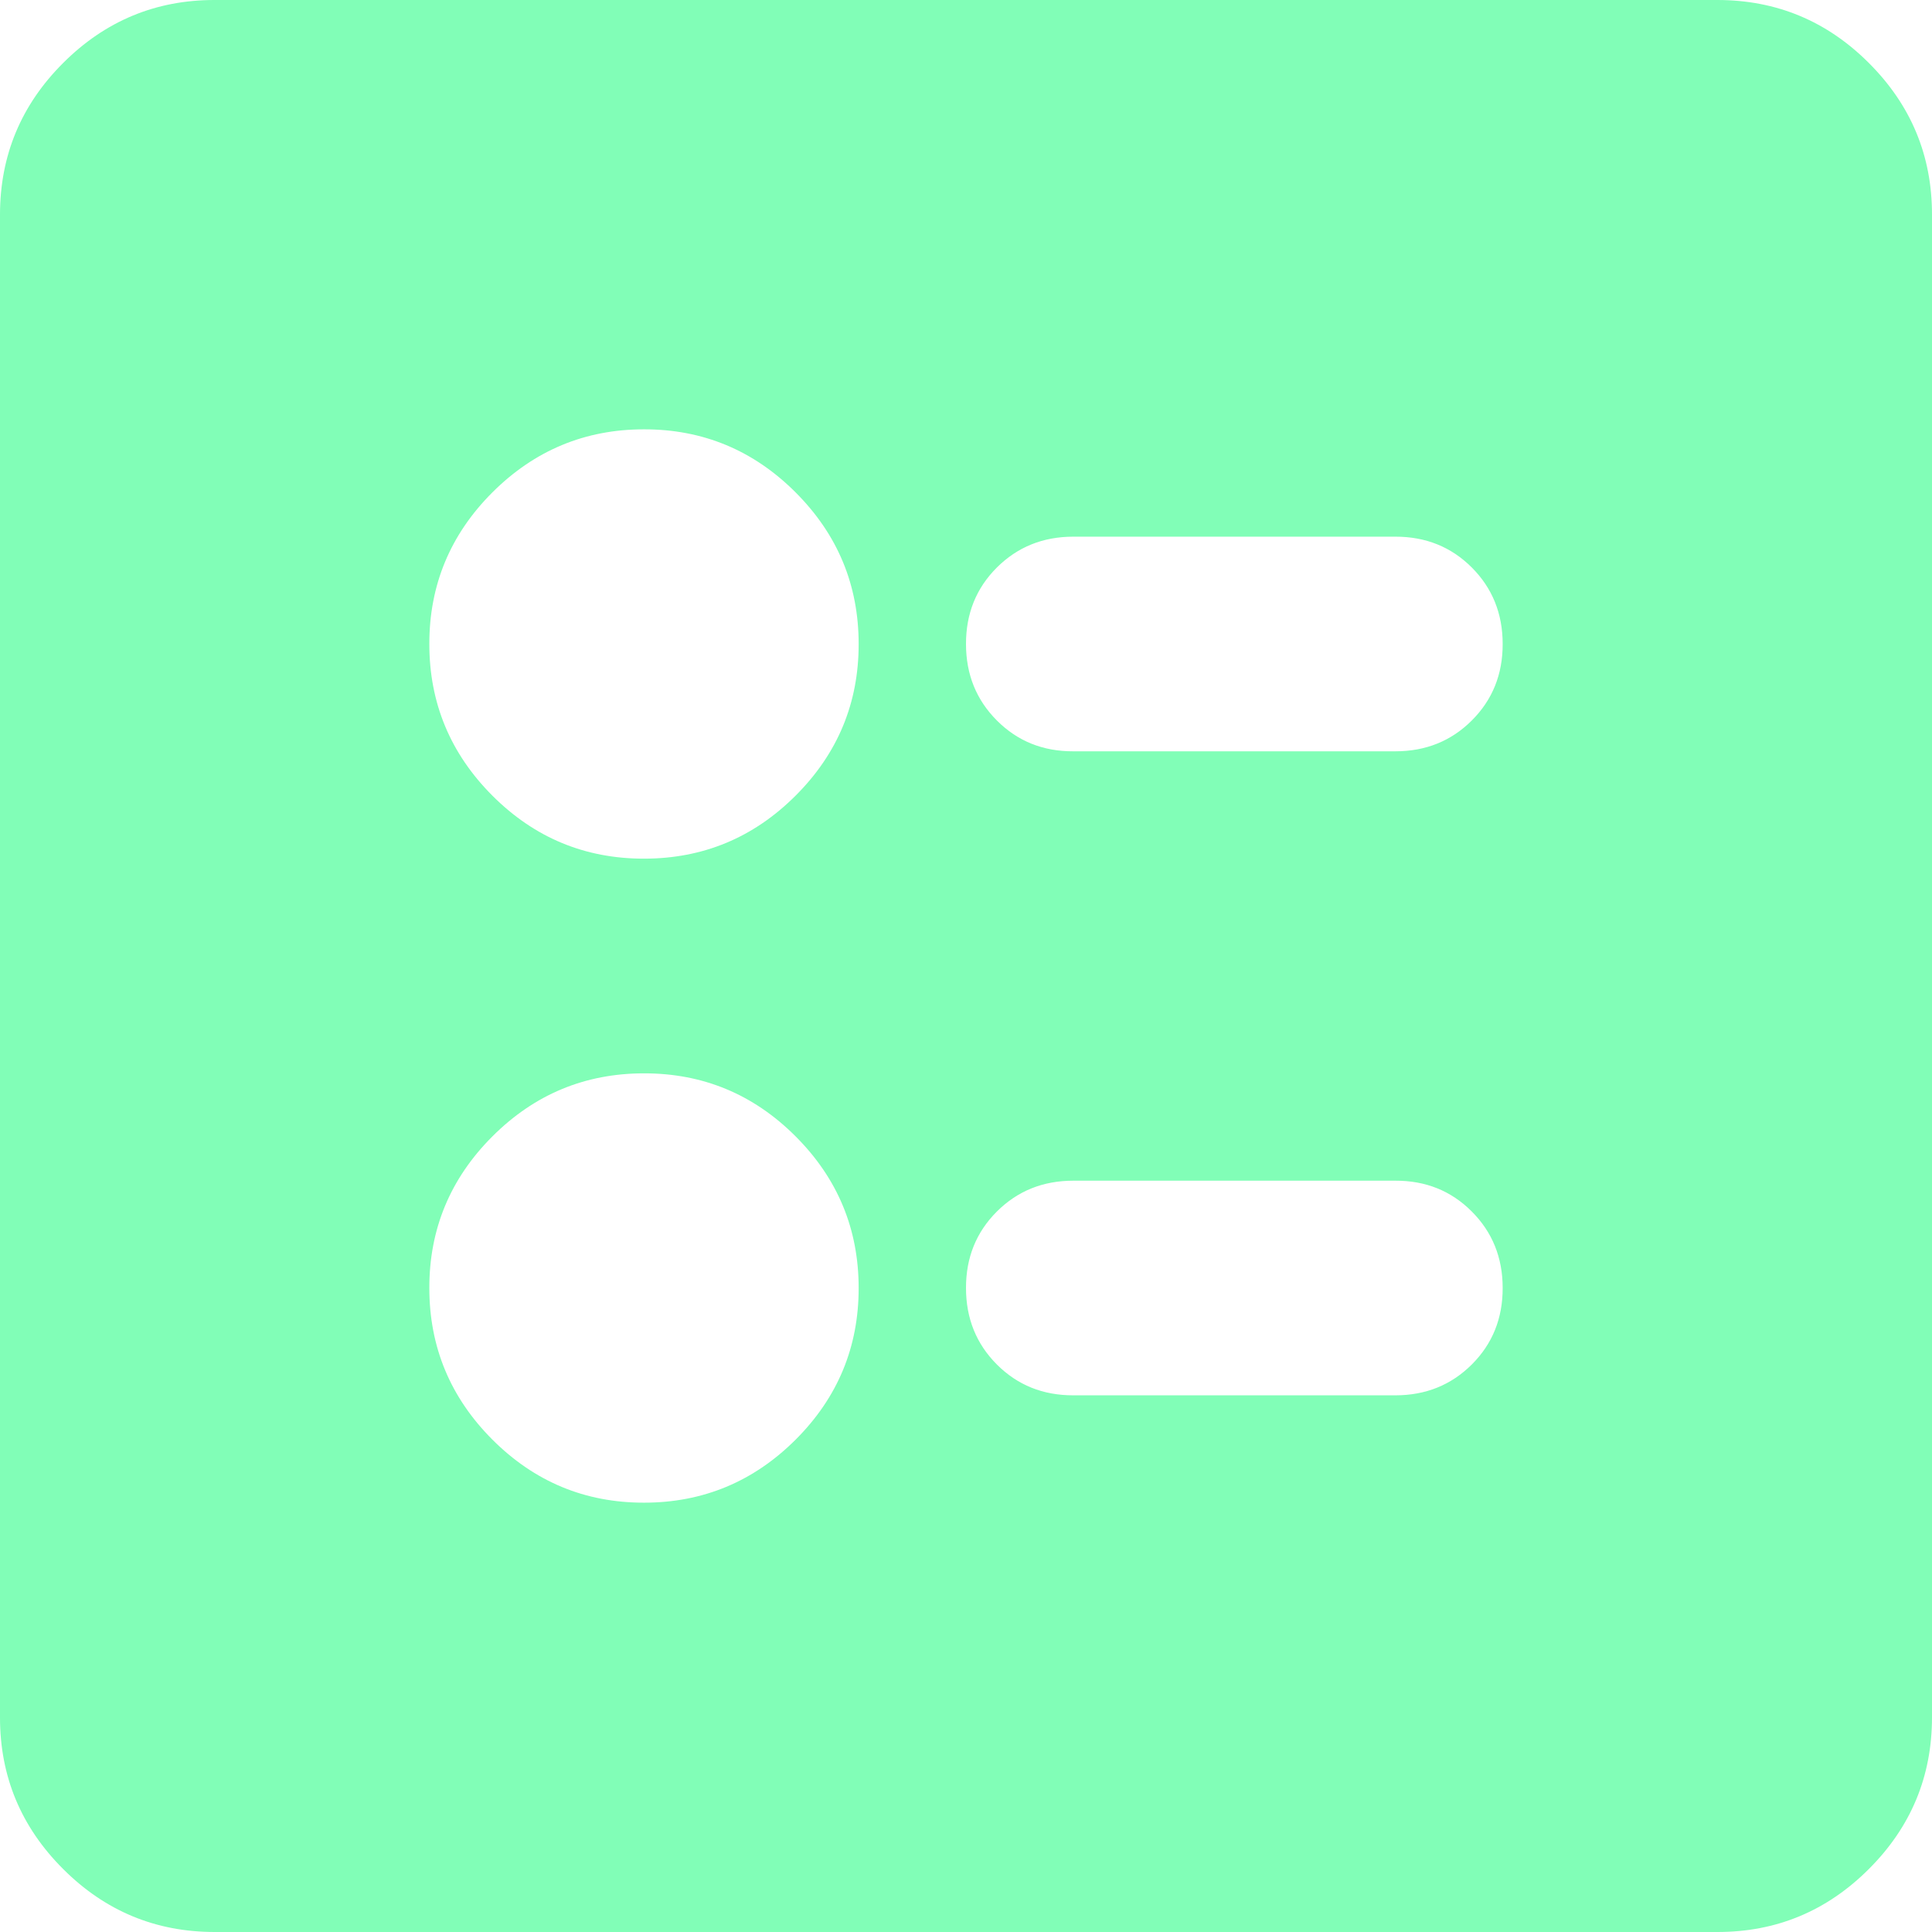<svg width="32" height="32" viewBox="0 0 32 32" fill="none" xmlns="http://www.w3.org/2000/svg">
<path d="M23.111 12.444C23.615 12.444 24.037 12.274 24.379 11.932C24.72 11.591 24.89 11.169 24.889 10.667C24.889 10.163 24.718 9.74 24.377 9.399C24.036 9.058 23.614 8.888 23.111 8.889H17.778C17.274 8.889 16.852 9.06 16.51 9.401C16.169 9.742 15.999 10.164 16 10.667C16 11.17 16.171 11.593 16.512 11.934C16.853 12.276 17.275 12.446 17.778 12.444H23.111ZM23.111 23.111C23.615 23.111 24.037 22.94 24.379 22.599C24.72 22.258 24.89 21.836 24.889 21.333C24.889 20.83 24.718 20.407 24.377 20.066C24.036 19.724 23.614 19.554 23.111 19.556H17.778C17.274 19.556 16.852 19.726 16.51 20.068C16.169 20.409 15.999 20.831 16 21.333C16 21.837 16.171 22.26 16.512 22.601C16.853 22.942 17.275 23.112 17.778 23.111H23.111ZM10.667 14.222C11.644 14.222 12.482 13.874 13.179 13.177C13.876 12.48 14.223 11.643 14.222 10.667C14.222 9.689 13.874 8.852 13.177 8.155C12.48 7.458 11.643 7.11 10.667 7.111C9.689 7.111 8.852 7.46 8.155 8.156C7.458 8.853 7.11 9.69 7.111 10.667C7.111 11.644 7.46 12.482 8.156 13.179C8.853 13.876 9.69 14.223 10.667 14.222ZM10.667 24.889C11.644 24.889 12.482 24.54 13.179 23.844C13.876 23.147 14.223 22.31 14.222 21.333C14.222 20.356 13.874 19.518 13.177 18.821C12.48 18.124 11.643 17.777 10.667 17.778C9.689 17.778 8.852 18.126 8.155 18.823C7.458 19.52 7.11 20.357 7.111 21.333C7.111 22.311 7.46 23.148 8.156 23.845C8.853 24.542 9.69 24.89 10.667 24.889ZM3.556 32C2.578 32 1.74 31.652 1.044 30.955C0.347 30.258 -0.001 29.421 3.0183e-06 28.444V3.556C3.0183e-06 2.578 0.348 1.74 1.045 1.044C1.742 0.347 2.579 -0.001 3.556 3.0183e-06H28.444C29.422 3.0183e-06 30.26 0.348 30.956 1.045C31.653 1.742 32.001 2.579 32 3.556V28.444C32 29.422 31.652 30.26 30.955 30.956C30.258 31.653 29.421 32.001 28.444 32H3.556Z" fill="#81FEB7"/>
</svg>
